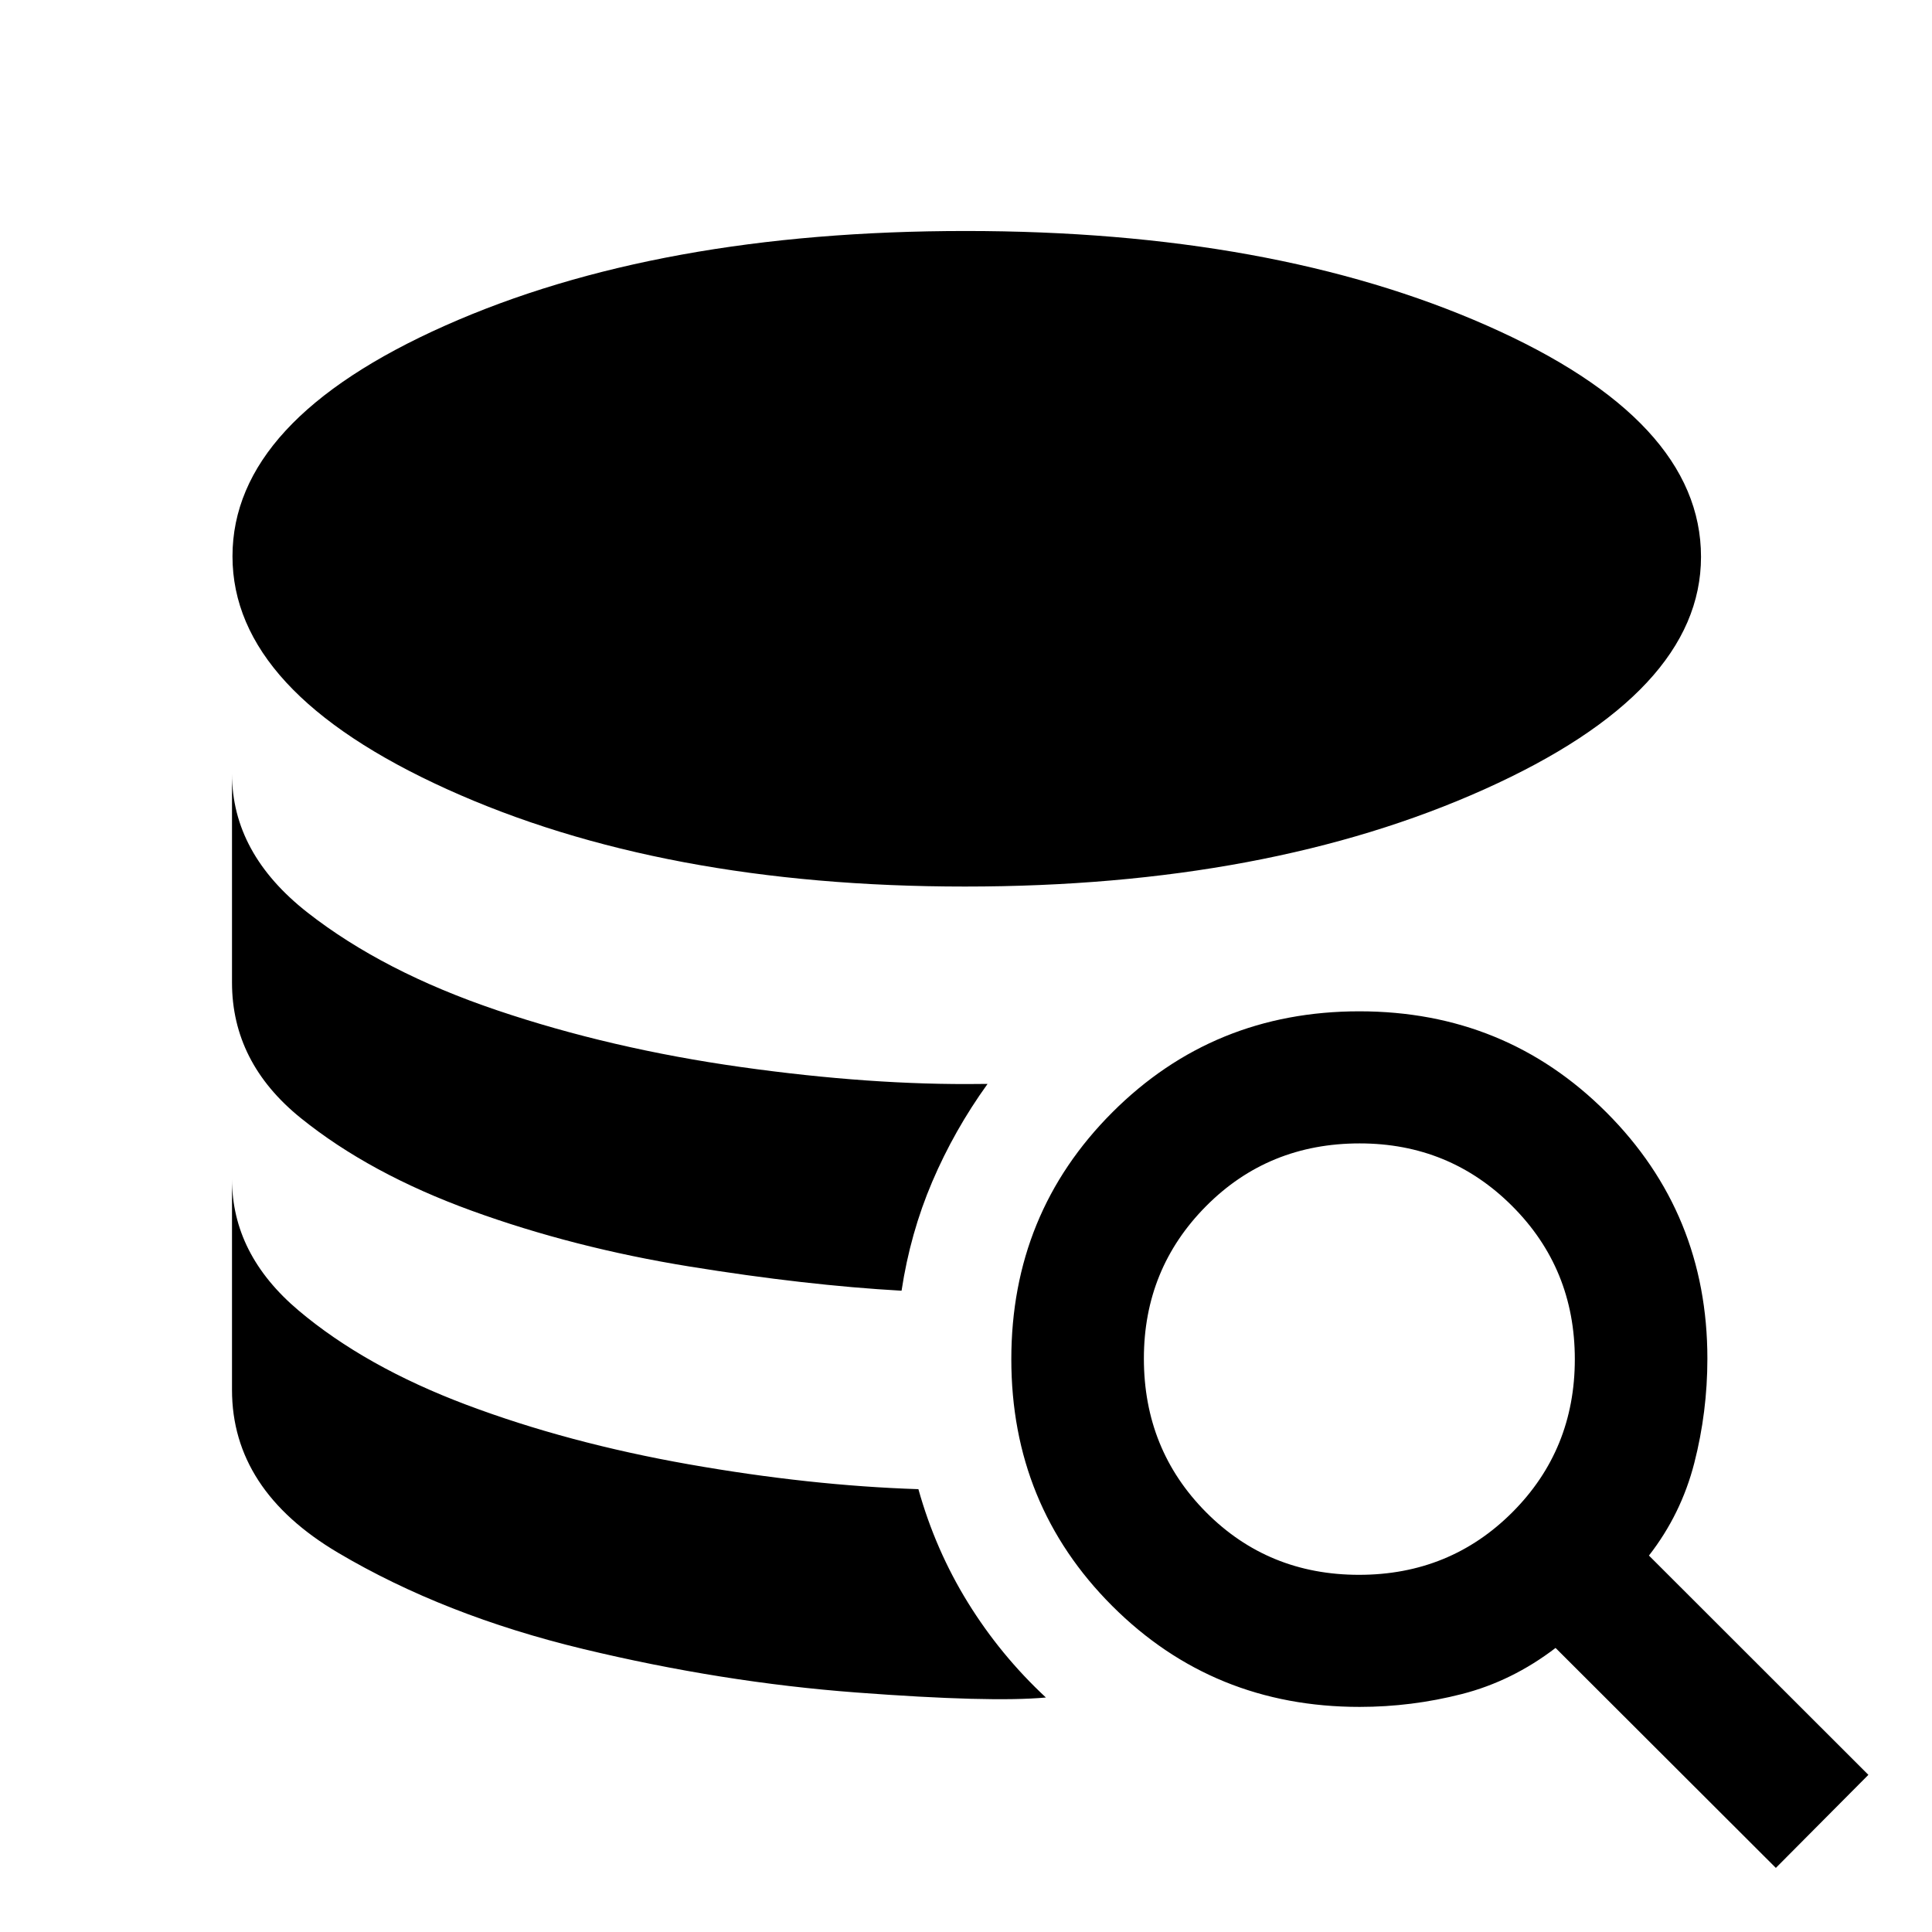 <svg xmlns="http://www.w3.org/2000/svg" height="48" viewBox="0 -960 960 960" width="48"><path d="M519.7-116.52q-27.53 2.53-94.22-2.49-66.7-5.01-135.75-21.63-69.06-16.62-121.75-47.81-52.7-31.18-52.7-80.94v-104.74q0 37.42 33.12 65.34t83.46 46.86Q282.2-243 342.23-232.4q60.03 10.6 114.12 12.36 8.46 30.25 24.62 56.39 16.16 26.13 38.73 47.13Zm-71.72-202.13q-47.63-2.68-105.32-12.02-57.7-9.34-108.31-27.74-50.61-18.39-84.84-45.99-34.23-27.6-34.23-67.39V-575.5q0 39.59 37.6 69 37.6 29.41 94.12 48.51 56.52 19.1 121.29 28.21 64.78 9.11 119.3 8.39H490.7q-16.55 22.99-27.47 48.57-10.92 25.58-15.25 54.17Zm31.48-200.83q-150.59 0-257.26-48.34-106.68-48.33-106.68-115.74 0-67.61 105.63-114.63 105.64-47.03 258.67-47.03 152.57 0 258.98 46.97 106.42 46.96 106.42 114.94 0 67.16-107.59 115.49-107.59 48.34-258.17 48.34ZM882.41-31.85l-109.46-109.3q-21.58 16.52-46.56 22.91-24.98 6.39-50.8 6.39-72.75 0-122.91-50.14t-50.16-122.62q0-72.48 50.19-122.67 50.19-50.2 122.74-50.2t122.75 50.2q50.19 50.2 50.19 122.37 0 26.5-6.51 51.89t-22.53 45.97L928.39-78.09l-45.98 46.24ZM675.3-177.48q45.11 0 76.17-31.07 31.05-31.08 31.05-76.08 0-44.99-31.14-76.11-31.14-31.11-75.76-31.11-45.36 0-76.29 31.14-30.94 31.15-30.94 75.76 0 45.25 30.9 76.36t76.01 31.11Z"/></svg>